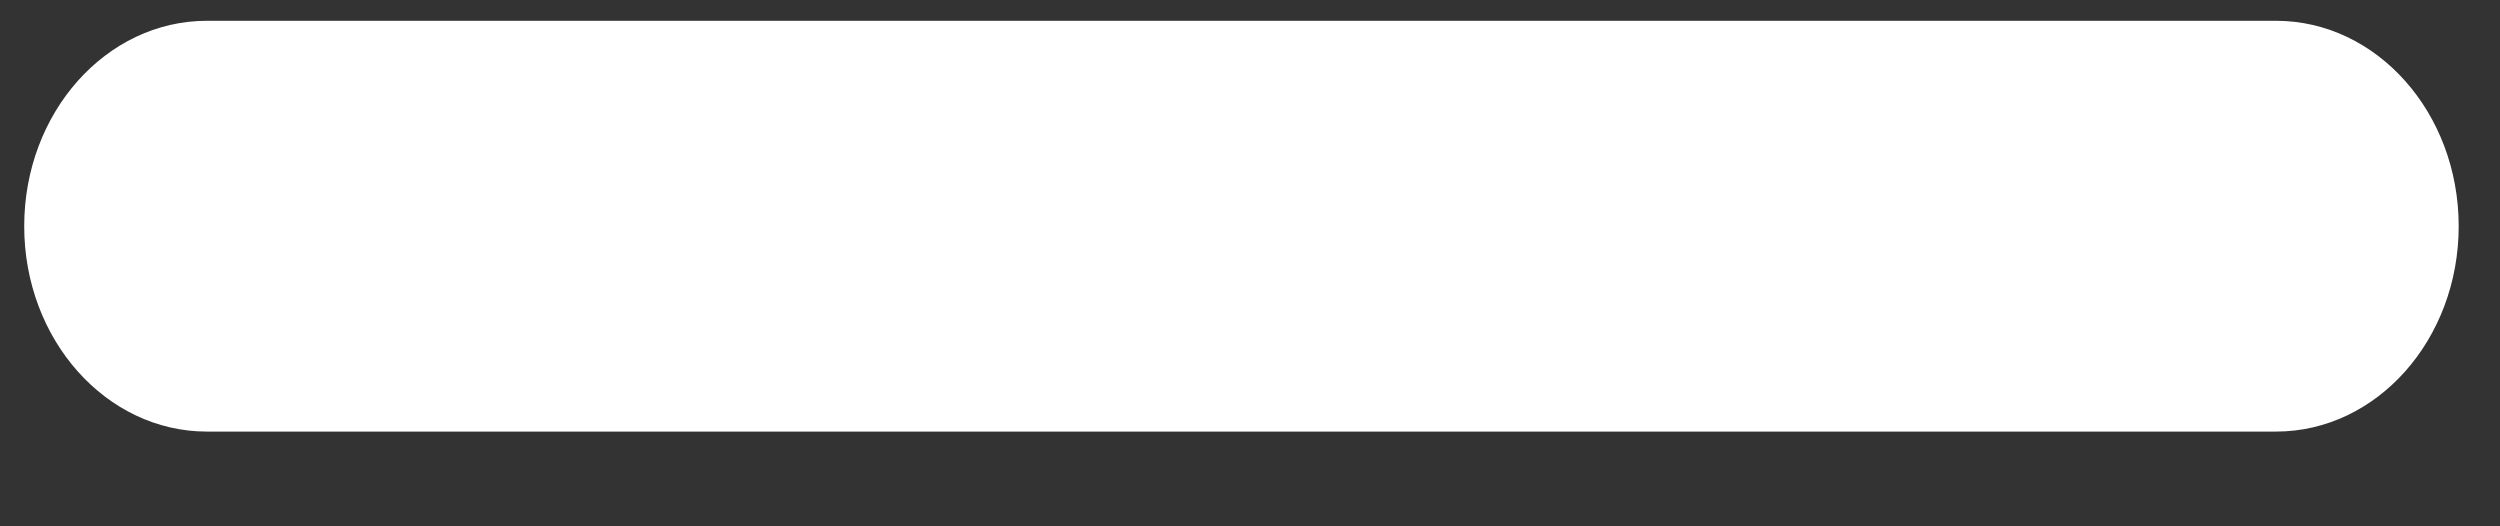 <svg width="19" height="4" viewBox="0 0 19 4" fill="none" xmlns="http://www.w3.org/2000/svg">
<rect x="0" y="0" width="19" height="4" fill="#333333" stroke="none"/>
<path d="M17.297 0.158H1.573C0.806 0.158 0.184 0.857 0.184 1.719C0.184 2.581 0.806 3.28 1.573 3.28H17.297C18.064 3.28 18.686 2.581 18.686 1.719C18.686 0.857 18.064 0.158 17.297 0.158Z" fill="white"/>
</svg>
